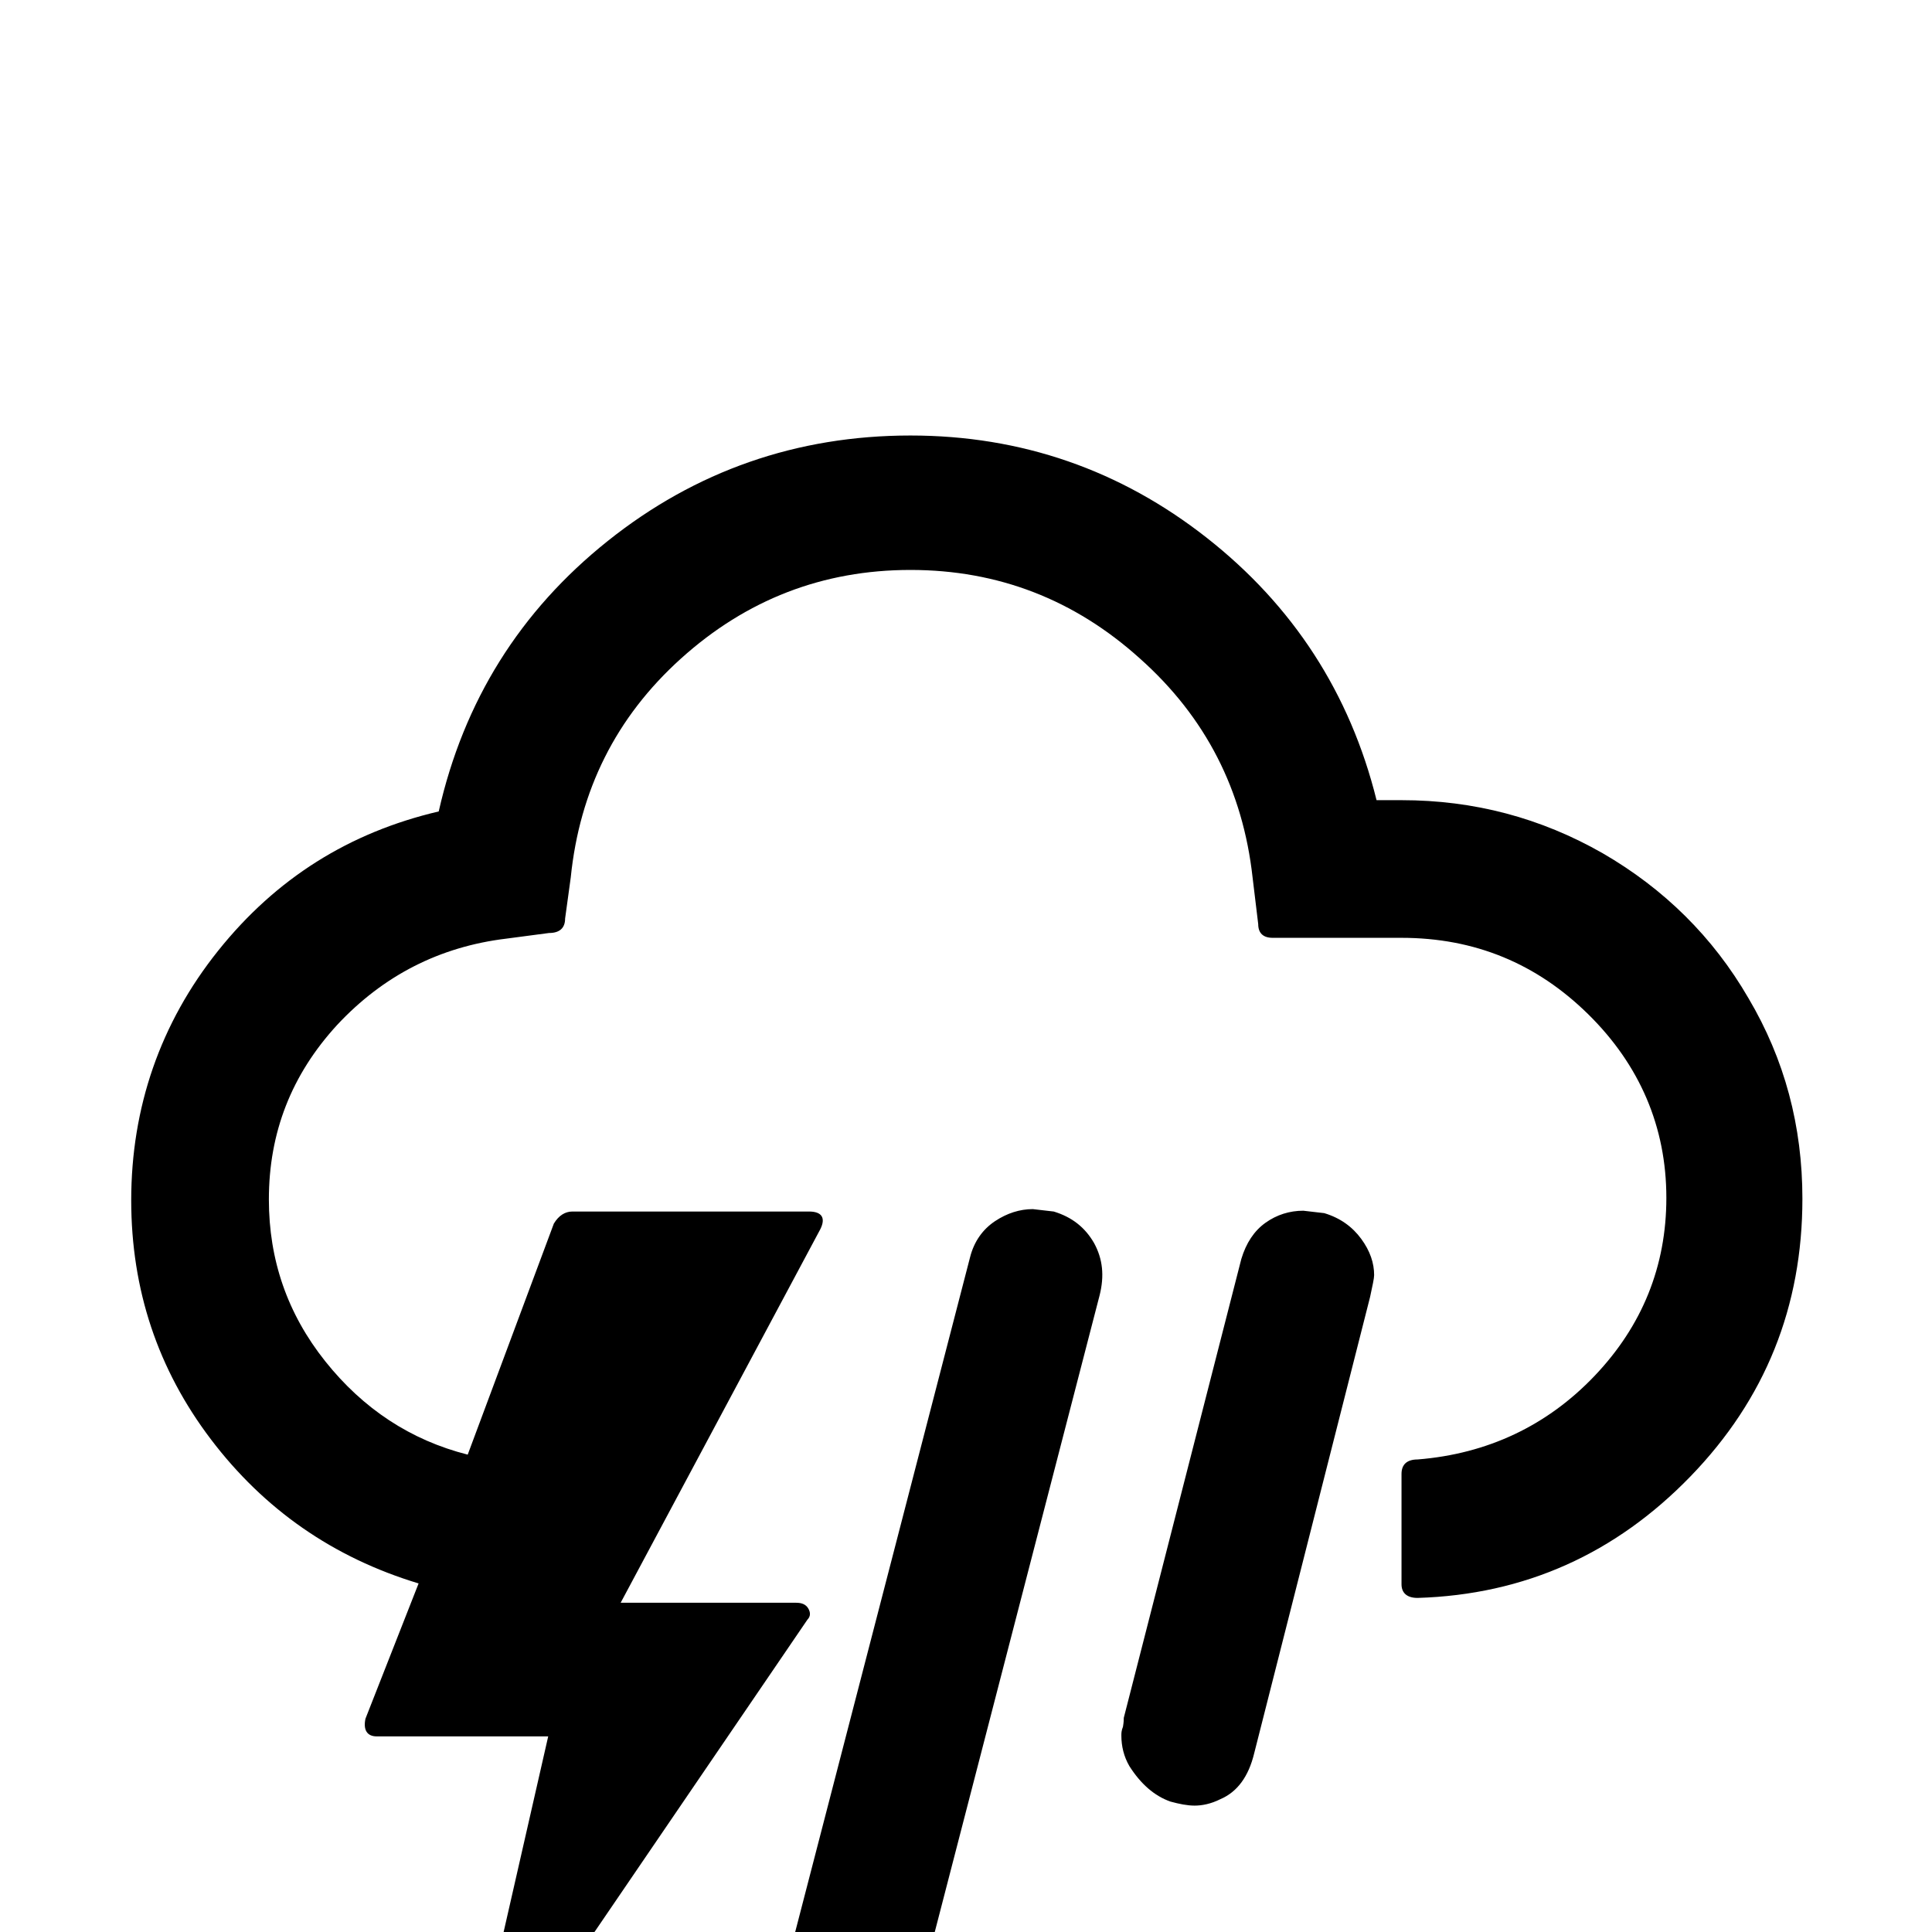 <?xml version="1.0" encoding="utf-8"?>
<!-- Generator: Adobe Illustrator 22.0.1, SVG Export Plug-In . SVG Version: 6.00 Build 0)  -->
<svg version="1.1" id="Layer_1" xmlns="http://www.w3.org/2000/svg" xmlns:xlink="http://www.w3.org/1999/xlink" x="0px" y="0px"
	 width="24" height="24" viewBox="3 2 24 24" style="enable-background:new 0 0 30 30;" xml:space="preserve">
<path d="M4.63,16.91c0,1.11,0.33,2.1,0.99,2.97s1.52,1.47,2.58,1.79l-0.66,1.68c-0.03,0.14,0.02,0.22,0.14,0.22h2.13l-0.98,4.3h0.28
	l3.92-5.75c0.04-0.04,0.04-0.09,0.01-0.14c-0.03-0.05-0.08-0.07-0.15-0.07h-2.18l2.48-4.64c0.07-0.14,0.02-0.22-0.14-0.22h-2.94
	c-0.09,0-0.17,0.05-0.23,0.15l-1.07,2.87c-0.71-0.18-1.3-0.57-1.77-1.16c-0.47-0.59-0.7-1.26-0.7-2.01c0-0.83,0.28-1.55,0.85-2.17
	c0.57-0.61,1.27-0.97,2.1-1.07l0.53-0.07c0.13,0,0.2-0.06,0.2-0.18l0.07-0.51c0.11-1.08,0.56-1.99,1.37-2.72
	c0.81-0.73,1.76-1.1,2.85-1.1c1.09,0,2.04,0.37,2.85,1.1c0.82,0.73,1.28,1.64,1.4,2.72l0.07,0.58c0,0.11,0.06,0.17,0.18,0.17h1.6
	c0.91,0,1.68,0.32,2.32,0.95c0.64,0.63,0.97,1.4,0.97,2.28c0,0.85-0.3,1.59-0.89,2.21c-0.59,0.62-1.33,0.97-2.2,1.04
	c-0.13,0-0.2,0.06-0.2,0.18v1.37c0,0.11,0.07,0.17,0.2,0.17c1.33-0.04,2.46-0.55,3.39-1.51s1.39-2.11,1.39-3.45
	c0-0.9-0.22-1.73-0.67-2.49c-0.44-0.76-1.05-1.36-1.81-1.8c-0.77-0.44-1.6-0.66-2.5-0.66H20.1c-0.33-1.33-1.04-2.42-2.11-3.26
	s-2.3-1.27-3.68-1.27c-1.41,0-2.67,0.44-3.76,1.31s-1.79,1.99-2.1,3.36c-1.11,0.26-2.02,0.83-2.74,1.73S4.63,15.76,4.63,16.91z
	 M12.77,26.62c0,0.39,0.19,0.65,0.58,0.77c0.01,0,0.05,0,0.11,0.01c0.06,0.01,0.11,0.01,0.14,0.01c0.17,0,0.33-0.05,0.49-0.15
	c0.16-0.1,0.27-0.26,0.32-0.48l2.25-8.69c0.06-0.24,0.04-0.45-0.07-0.65c-0.11-0.19-0.27-0.32-0.5-0.39
	c-0.17-0.02-0.26-0.03-0.26-0.03c-0.16,0-0.32,0.05-0.47,0.15c-0.15,0.1-0.26,0.25-0.31,0.45l-2.26,8.72
	C12.78,26.44,12.77,26.53,12.77,26.62z M16.93,23.56c0,0.13,0.03,0.26,0.1,0.38c0.14,0.22,0.31,0.37,0.51,0.44
	c0.11,0.03,0.21,0.05,0.3,0.05s0.2-0.02,0.32-0.08c0.21-0.09,0.35-0.28,0.42-0.57l1.44-5.67c0.03-0.14,0.05-0.23,0.05-0.27
	c0-0.15-0.05-0.3-0.16-0.45s-0.26-0.26-0.46-0.32c-0.17-0.02-0.26-0.03-0.26-0.03c-0.17,0-0.33,0.05-0.47,0.15
	c-0.14,0.1-0.24,0.25-0.3,0.45l-1.46,5.7c0,0.02,0,0.05-0.01,0.11C16.93,23.5,16.93,23.53,16.93,23.56z"/>
</svg>
